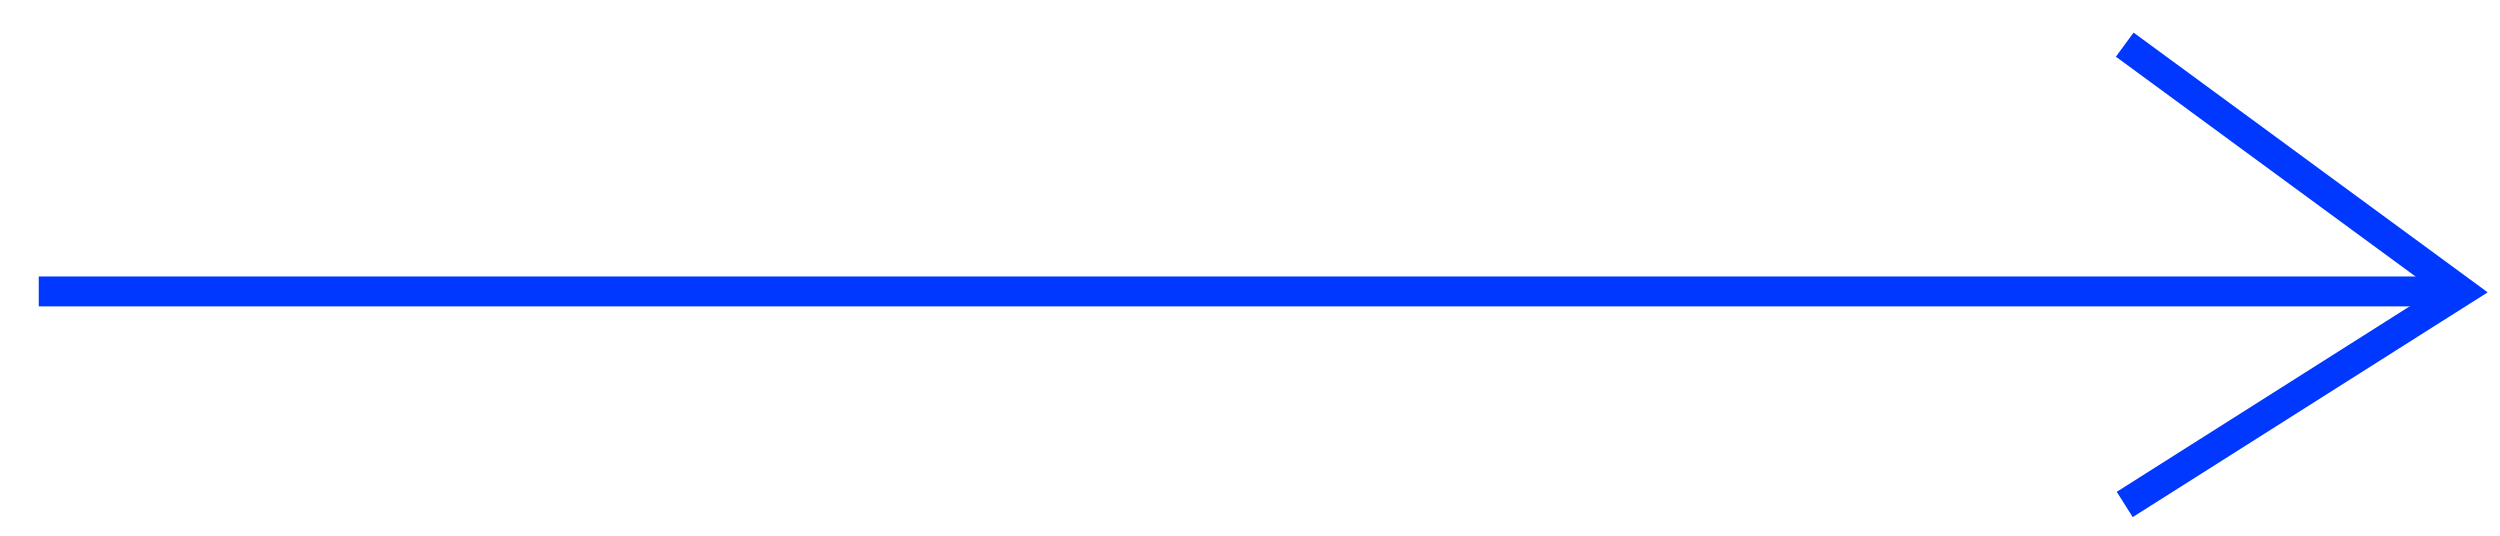 <svg width="28" height="6" viewBox="0 0 28 6" fill="none" xmlns="http://www.w3.org/2000/svg">
<path d="M0.434 3.264L27.565 3.264" stroke="#0038FF" stroke-width="0.335"/>
<path d="M23.797 5.65L27.565 3.264L23.797 0.5" stroke="#0038FF" stroke-width="0.335"/>
</svg>
